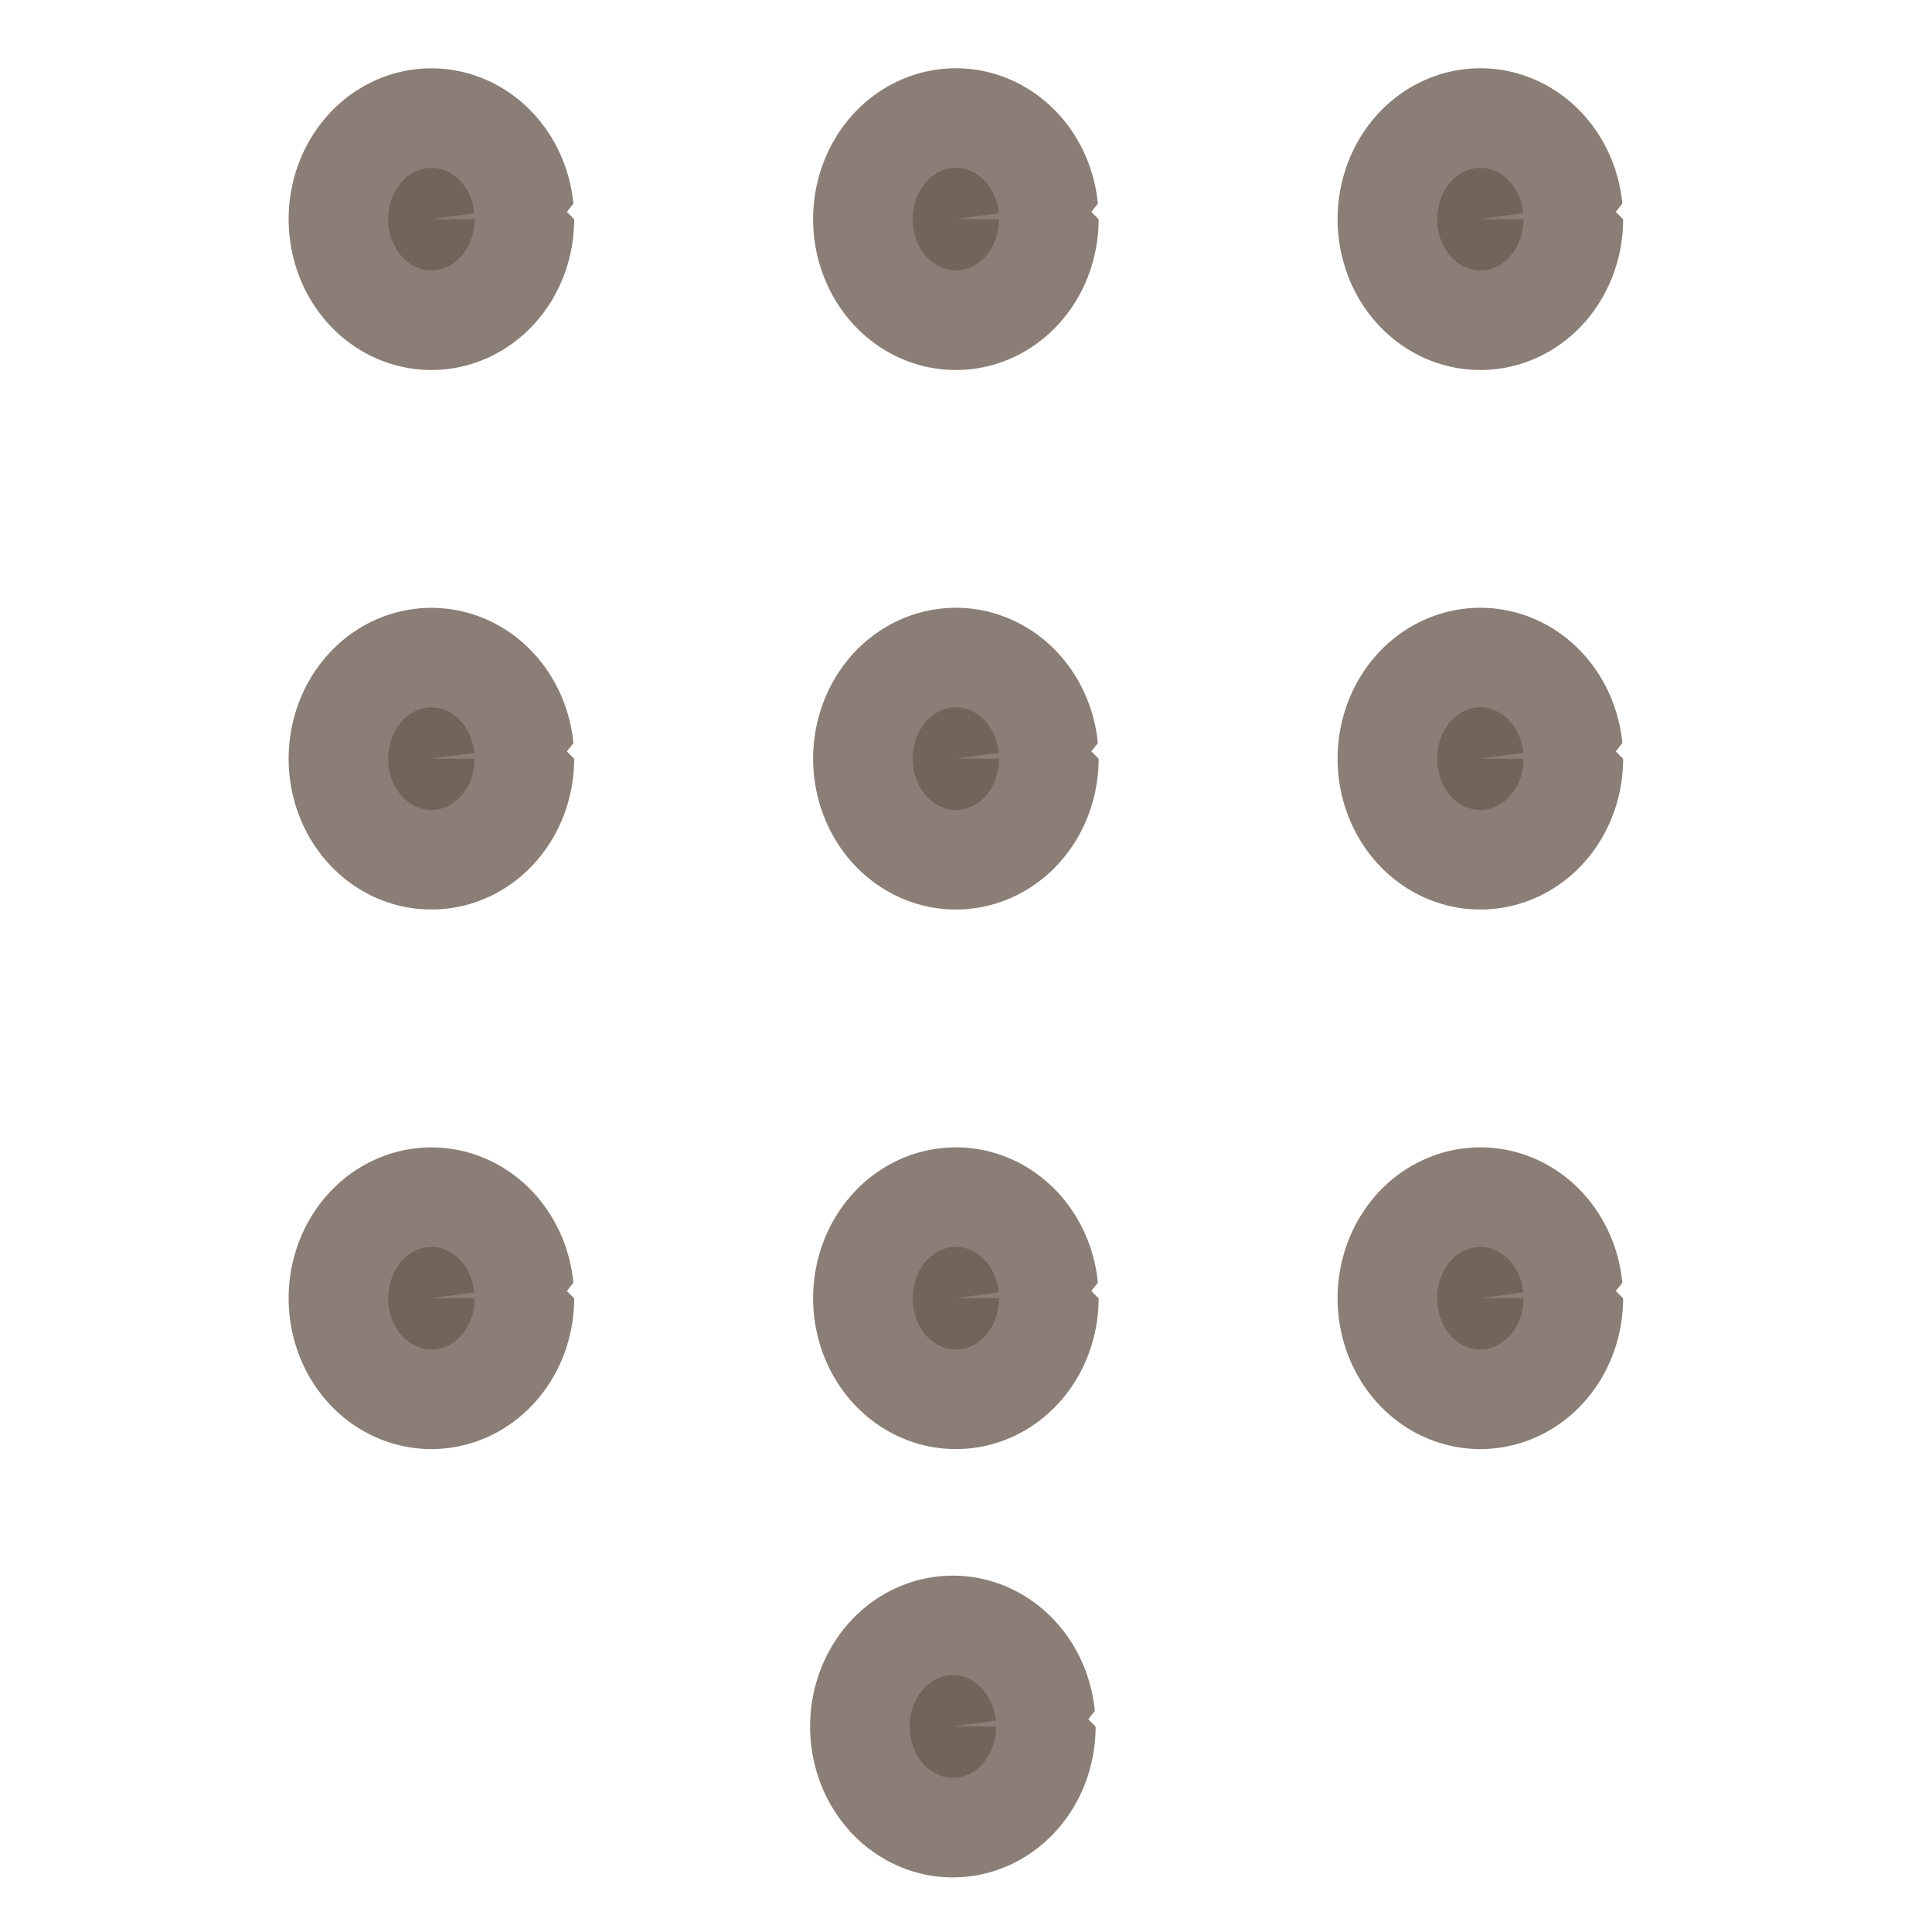 <?xml version="1.0" encoding="UTF-8" standalone="no"?>
<svg
   xmlns:dc="http://purl.org/dc/elements/1.1/"
   xmlns:cc="http://creativecommons.org/ns#"
   xmlns:rdf="http://www.w3.org/1999/02/22-rdf-syntax-ns#"
   xmlns:svg="http://www.w3.org/2000/svg"
   xmlns="http://www.w3.org/2000/svg"
   xmlns:sodipodi="http://sodipodi.sourceforge.net/DTD/sodipodi-0.dtd"
   xmlns:inkscape="http://www.inkscape.org/namespaces/inkscape"
   viewBox="0 0 32 32"
   id="svg2"
   version="1.1"
   inkscape:version="0.91 r13725"
   sodipodi:docname="probe-geometry.svg">
  <sodipodi:namedview
     pagecolor="#ffffff"
     bordercolor="#666666"
     borderopacity="1"
     objecttolerance="10"
     gridtolerance="10"
     guidetolerance="10"
     inkscape:pageopacity="0"
     inkscape:pageshadow="2"
     inkscape:window-width="1920"
     inkscape:window-height="971"
     id="namedview8"
     showgrid="false"
     inkscape:zoom="13.812632"
     inkscape:cx="0.23131004"
     inkscape:cy="14.696464"
     inkscape:window-x="0"
     inkscape:window-y="0"
     inkscape:window-maximized="1"
     inkscape:current-layer="svg2" />
  <defs
     id="defs3051">
    <style
       type="text/css"
       id="current-color-scheme">
      .ColorScheme-Text {
        color:#4d4d4d;
      }
      .ColorScheme-Highlight {
        color:#3daee9;
      }
      </style>
  </defs>
  <g
     id="g4269"
     transform="translate(1.044,-3.113)">
    <path
       d="M 6.817,6.743 A 0.715,0.85 0 0 1 6.122,7.592 0.715,0.85 0 0 1 5.387,6.792 0.715,0.85 0 0 1 6.04,5.897 0.715,0.85 0 0 1 6.812,6.646 l -0.711,0.097 z"
       sodipodi:end="6.1687441"
       sodipodi:start="0"
       sodipodi:ry="0.84961385"
       sodipodi:rx="0.71546423"
       sodipodi:cy="6.7429929"
       sodipodi:cx="6.1016536"
       sodipodi:type="arc"
       id="path4146-6"
       style="opacity:0.795;fill:#6c5d53;fill-opacity:1;stroke:#6c5d53;stroke-width:3.298;stroke-linejoin:bevel;stroke-miterlimit:4;stroke-dasharray:26.384, 3.298;stroke-dashoffset:0;stroke-opacity:1" />
    <path
       d="m 24.191,6.743 a 0.715,0.85 0 0 1 -0.695,0.849 0.715,0.85 0 0 1 -0.735,-0.801 0.715,0.85 0 0 1 0.653,-0.895 0.715,0.85 0 0 1 0.772,0.749 l -0.711,0.097 z"
       sodipodi:end="6.1687441"
       sodipodi:start="0"
       sodipodi:ry="0.84961385"
       sodipodi:rx="0.71546423"
       sodipodi:cy="6.7429929"
       sodipodi:cx="23.47599"
       sodipodi:type="arc"
       id="path4146-2"
       style="opacity:0.795;fill:#6c5d53;fill-opacity:1;stroke:#6c5d53;stroke-width:3.298;stroke-linejoin:bevel;stroke-miterlimit:4;stroke-dasharray:26.384, 3.298;stroke-dashoffset:0;stroke-opacity:1" />
    <path
       d="m 15.504,6.743 a 0.715,0.85 0 0 1 -0.695,0.849 0.715,0.85 0 0 1 -0.735,-0.801 0.715,0.85 0 0 1 0.653,-0.895 0.715,0.85 0 0 1 0.772,0.749 l -0.711,0.097 z"
       sodipodi:end="6.1687441"
       sodipodi:start="0"
       sodipodi:ry="0.84961385"
       sodipodi:rx="0.71546423"
       sodipodi:cy="6.7429929"
       sodipodi:cx="14.788821"
       sodipodi:type="arc"
       id="path4146-2-1"
       style="opacity:0.795;fill:#6c5d53;fill-opacity:1;stroke:#6c5d53;stroke-width:3.298;stroke-linejoin:bevel;stroke-miterlimit:4;stroke-dasharray:26.384, 3.298;stroke-dashoffset:0;stroke-opacity:1" />
  </g>
  <g
     transform="translate(1.044,5.823)"
     id="g4269-0">
    <path
       d="M 6.817,6.743 A 0.715,0.85 0 0 1 6.122,7.592 0.715,0.85 0 0 1 5.387,6.792 0.715,0.85 0 0 1 6.04,5.897 0.715,0.85 0 0 1 6.812,6.646 l -0.711,0.097 z"
       sodipodi:end="6.1687441"
       sodipodi:start="0"
       sodipodi:ry="0.84961385"
       sodipodi:rx="0.71546423"
       sodipodi:cy="6.7429929"
       sodipodi:cx="6.1016536"
       sodipodi:type="arc"
       id="path4146-6-6"
       style="opacity:0.795;fill:#6c5d53;fill-opacity:1;stroke:#6c5d53;stroke-width:3.298;stroke-linejoin:bevel;stroke-miterlimit:4;stroke-dasharray:26.384, 3.298;stroke-dashoffset:0;stroke-opacity:1" />
    <path
       d="m 24.191,6.743 a 0.715,0.85 0 0 1 -0.695,0.849 0.715,0.85 0 0 1 -0.735,-0.801 0.715,0.85 0 0 1 0.653,-0.895 0.715,0.85 0 0 1 0.772,0.749 l -0.711,0.097 z"
       sodipodi:end="6.1687441"
       sodipodi:start="0"
       sodipodi:ry="0.84961385"
       sodipodi:rx="0.71546423"
       sodipodi:cy="6.7429929"
       sodipodi:cx="23.47599"
       sodipodi:type="arc"
       id="path4146-2-2"
       style="opacity:0.795;fill:#6c5d53;fill-opacity:1;stroke:#6c5d53;stroke-width:3.298;stroke-linejoin:bevel;stroke-miterlimit:4;stroke-dasharray:26.384, 3.298;stroke-dashoffset:0;stroke-opacity:1" />
    <path
       d="m 15.504,6.743 a 0.715,0.85 0 0 1 -0.695,0.849 0.715,0.85 0 0 1 -0.735,-0.801 0.715,0.85 0 0 1 0.653,-0.895 0.715,0.85 0 0 1 0.772,0.749 l -0.711,0.097 z"
       sodipodi:end="6.1687441"
       sodipodi:start="0"
       sodipodi:ry="0.84961385"
       sodipodi:rx="0.71546423"
       sodipodi:cy="6.7429929"
       sodipodi:cx="14.788821"
       sodipodi:type="arc"
       id="path4146-2-1-6"
       style="opacity:0.795;fill:#6c5d53;fill-opacity:1;stroke:#6c5d53;stroke-width:3.298;stroke-linejoin:bevel;stroke-miterlimit:4;stroke-dasharray:26.384, 3.298;stroke-dashoffset:0;stroke-opacity:1" />
  </g>
  <g
     transform="translate(1.044,14.76)"
     id="g4269-1">
    <path
       d="M 6.817,6.743 A 0.715,0.85 0 0 1 6.122,7.592 0.715,0.85 0 0 1 5.387,6.792 0.715,0.85 0 0 1 6.04,5.897 0.715,0.85 0 0 1 6.812,6.646 l -0.711,0.097 z"
       sodipodi:end="6.1687441"
       sodipodi:start="0"
       sodipodi:ry="0.84961385"
       sodipodi:rx="0.71546423"
       sodipodi:cy="6.7429929"
       sodipodi:cx="6.1016536"
       sodipodi:type="arc"
       id="path4146-6-8"
       style="opacity:0.795;fill:#6c5d53;fill-opacity:1;stroke:#6c5d53;stroke-width:3.298;stroke-linejoin:bevel;stroke-miterlimit:4;stroke-dasharray:26.384, 3.298;stroke-dashoffset:0;stroke-opacity:1" />
    <path
       d="m 24.191,6.743 a 0.715,0.85 0 0 1 -0.695,0.849 0.715,0.85 0 0 1 -0.735,-0.801 0.715,0.85 0 0 1 0.653,-0.895 0.715,0.85 0 0 1 0.772,0.749 l -0.711,0.097 z"
       sodipodi:end="6.1687441"
       sodipodi:start="0"
       sodipodi:ry="0.84961385"
       sodipodi:rx="0.71546423"
       sodipodi:cy="6.7429929"
       sodipodi:cx="23.47599"
       sodipodi:type="arc"
       id="path4146-2-7"
       style="opacity:0.795;fill:#6c5d53;fill-opacity:1;stroke:#6c5d53;stroke-width:3.298;stroke-linejoin:bevel;stroke-miterlimit:4;stroke-dasharray:26.384, 3.298;stroke-dashoffset:0;stroke-opacity:1" />
    <path
       d="m 15.504,6.743 a 0.715,0.85 0 0 1 -0.695,0.849 0.715,0.85 0 0 1 -0.735,-0.801 0.715,0.85 0 0 1 0.653,-0.895 0.715,0.85 0 0 1 0.772,0.749 l -0.711,0.097 z"
       sodipodi:end="6.1687441"
       sodipodi:start="0"
       sodipodi:ry="0.84961385"
       sodipodi:rx="0.71546423"
       sodipodi:cy="6.7429929"
       sodipodi:cx="14.788821"
       sodipodi:type="arc"
       id="path4146-2-1-9"
       style="opacity:0.795;fill:#6c5d53;fill-opacity:1;stroke:#6c5d53;stroke-width:3.298;stroke-linejoin:bevel;stroke-miterlimit:4;stroke-dasharray:26.384, 3.298;stroke-dashoffset:0;stroke-opacity:1" />
  </g>
  <path
     style="opacity:0.795;fill:#6c5d53;fill-opacity:1;stroke:#6c5d53;stroke-width:3.298;stroke-linejoin:bevel;stroke-miterlimit:4;stroke-dasharray:26.384, 3.298;stroke-dashoffset:0;stroke-opacity:1"
     id="path4146-2-1-9-3"
     sodipodi:type="arc"
     sodipodi:cx="15.782614"
     sodipodi:cy="28.597458"
     sodipodi:rx="0.71546423"
     sodipodi:ry="0.84961385"
     sodipodi:start="0"
     sodipodi:end="6.1687441"
     d="m 16.498,28.597 a 0.715,0.85 0 0 1 -0.695,0.849 0.715,0.85 0 0 1 -0.735,-0.801 0.715,0.85 0 0 1 0.653,-0.895 0.715,0.85 0 0 1 0.772,0.749 l -0.711,0.097 z" />
</svg>
